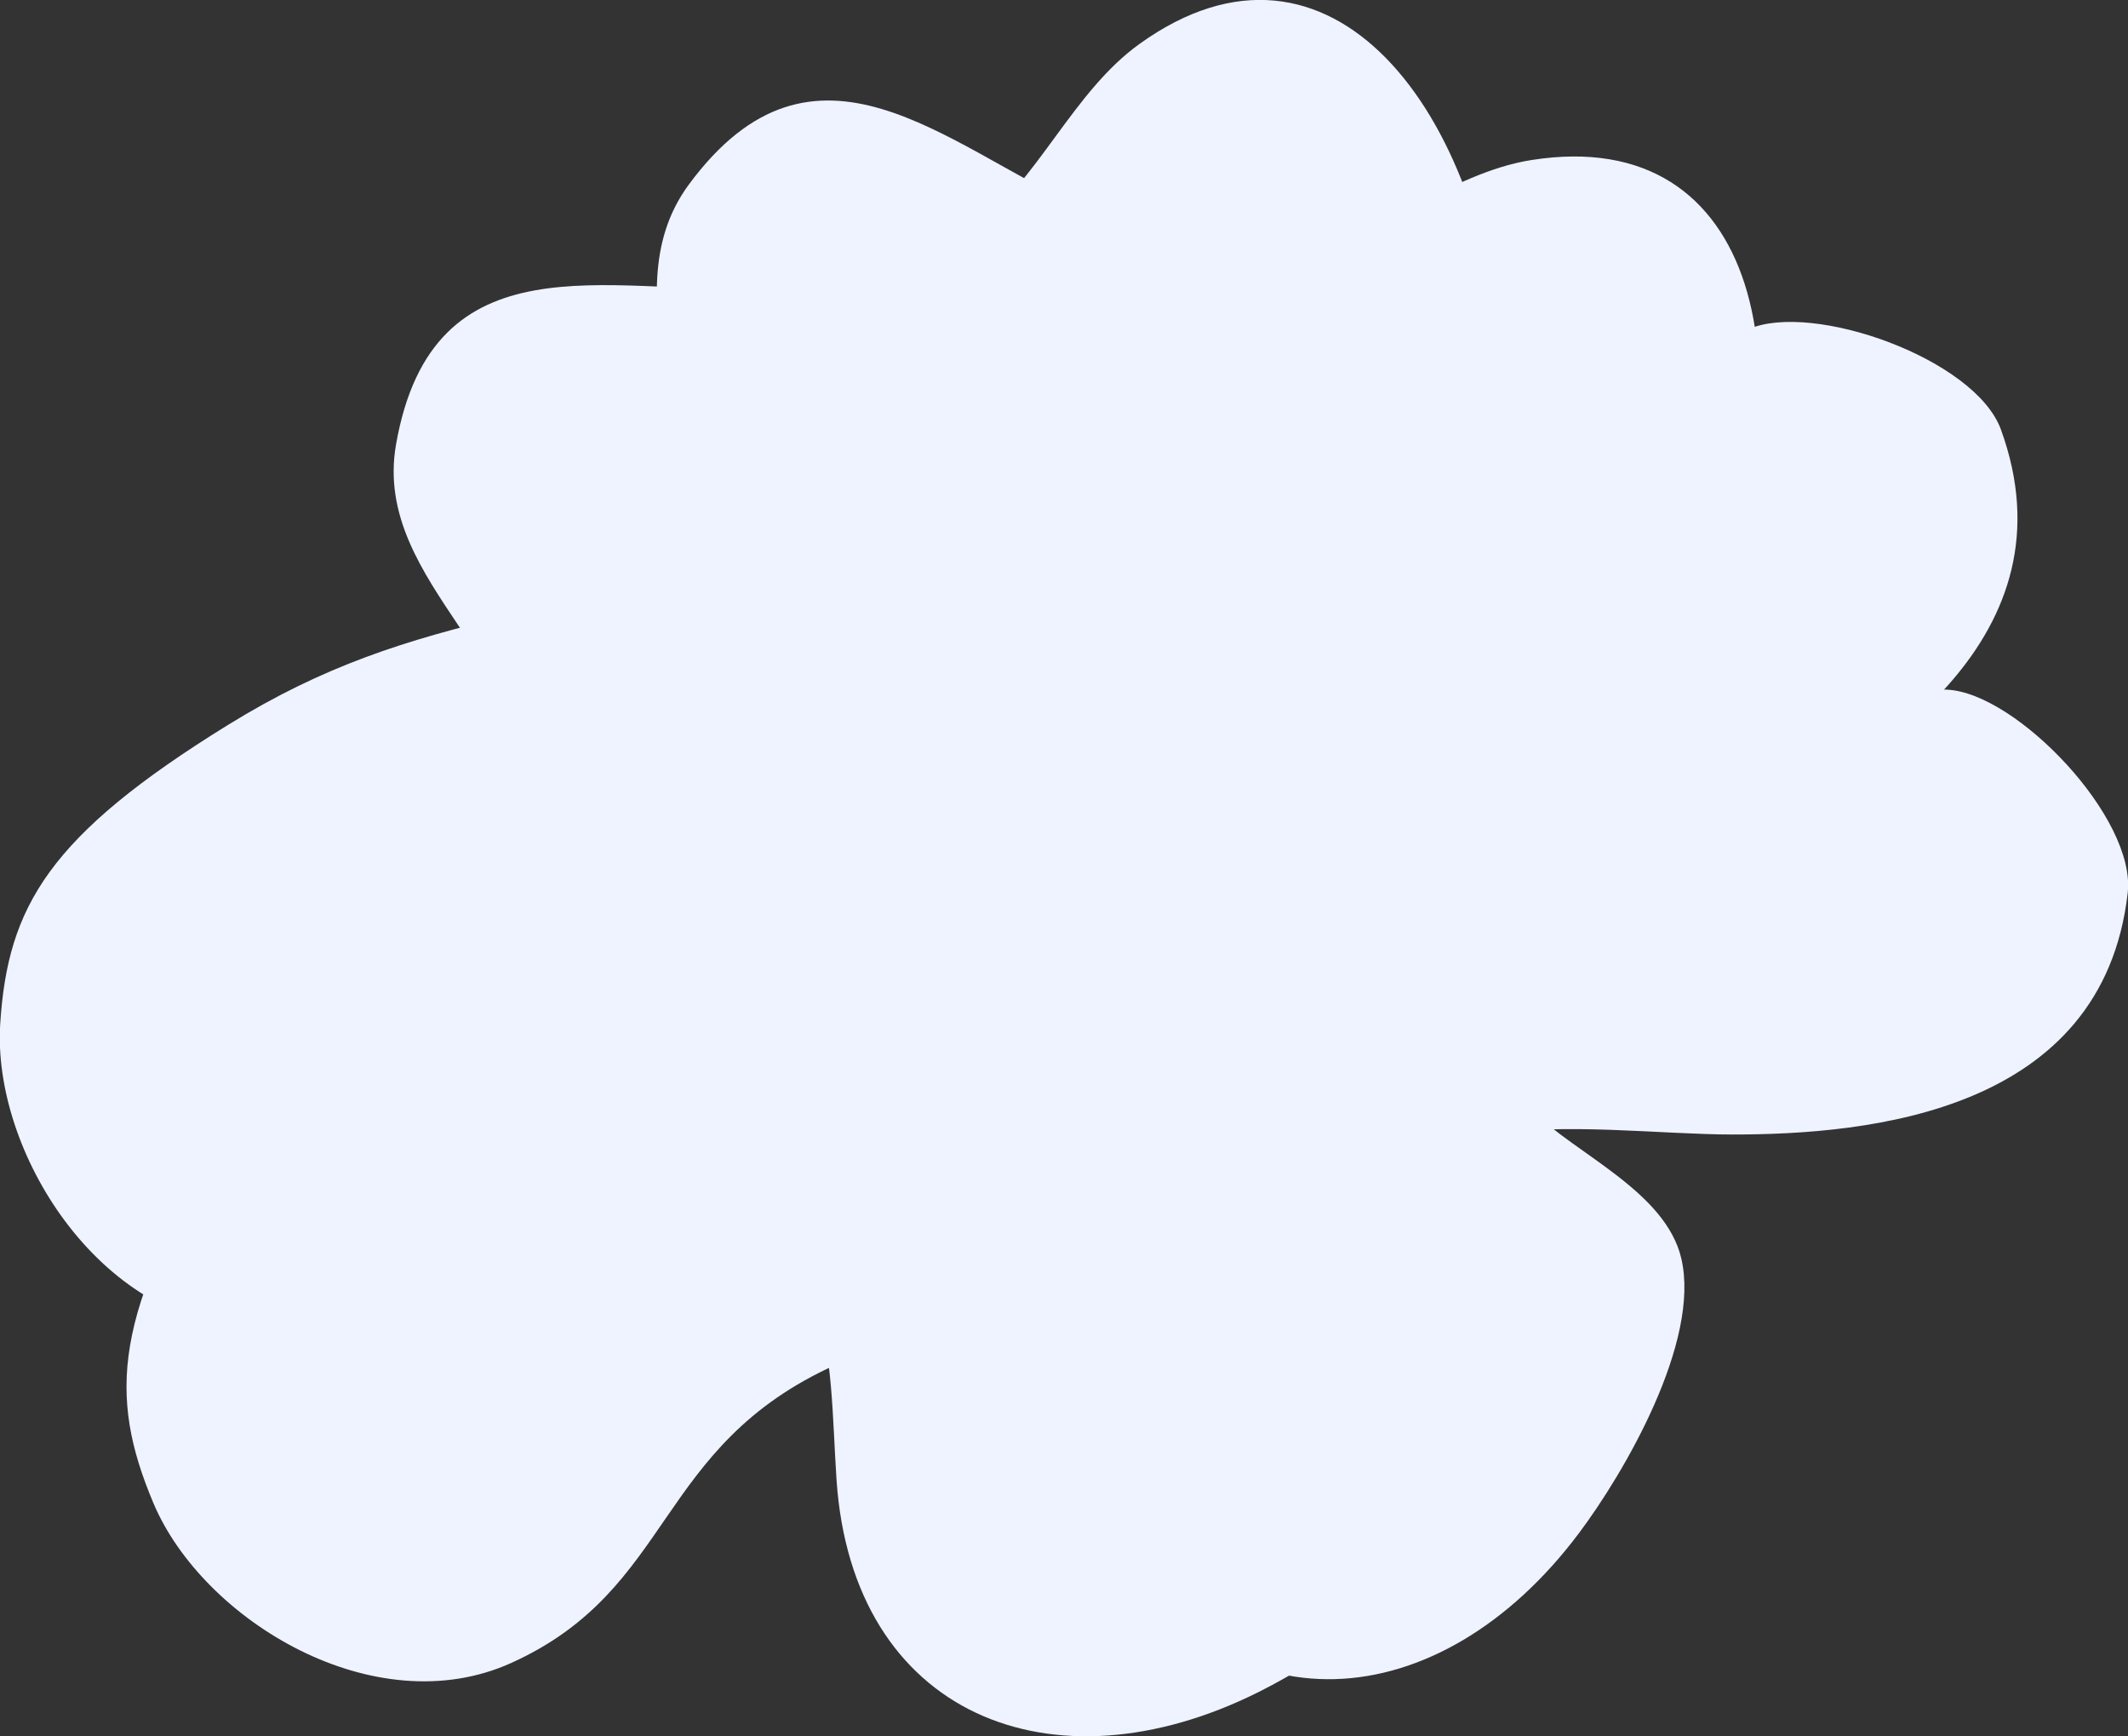<svg id="ig_bg" xmlns="http://www.w3.org/2000/svg" width="212.932" height="173.78" viewBox="0 0 212.932 173.78">
  <rect x="0" y="0" width="212.932" height="173.78" fill="#333333" stroke="none"/>
  <defs>
    <style>
      .cls-1 {
        fill: #eef3ff;
        fill-rule: evenodd;
      }
    </style>
  </defs>
  <path id="Shape_5_copy" data-name="Shape 5 copy" class="cls-1" d="M1054.49,2161.98c-1.69-25.69-17.19-46.09-36.26-32.41-6.75,4.84-10.17,13.77-16.85,18.73-6.139,4.57-13.991,5.47-21.362,5.76-14.925.59-32.534-5.27-36.2,15.6-2.5,14.22,15.477,22.44,11.7,36.18-1.178,4.29-5.232,7.61-8.558,10.4-8.264,6.93-14.387,12.85-20.33,22.45-11.128,17.97-11.648,26.13-7.088,36.95,4.946,11.72,22.128,22.18,35.806,15.99,16.407-7.42,14.269-21.66,32.526-29.87,15.407-6.93,20.7,6.27,27,16.99,11.88,20.21,33.36,18.49,47.3-.1,4.55-6.06,12.19-19.19,10.25-27.5-1.57-6.7-10.5-10.4-14.92-14.79-15.58-15.45,9.3-22.32,22.23-28.81,12.36-6.19,32.19-18.69,24.67-39.37-2.58-7.1-18.87-12.84-25.23-10.05C1070.17,2162.07,1055.15,2171.92,1054.49,2161.98Z" transform="translate(-904.188 -2125.19)"/>
  <path class="cls-1" d="M1075.32,2186.57c9.94-23.78,5.2-49.03-17.91-45.36-8.18,1.3-15.22,7.76-23.39,9.21-7.52,1.33-14.92-1.4-21.63-4.46-13.584-6.19-26.685-19.36-39.268-2.31-8.569,11.6,3.81,27.05-5.687,37.67-2.965,3.31-8.06,4.46-12.273,5.46-10.466,2.49-18.568,5.04-28.152,10.96-17.942,11.09-22.048,18.17-22.8,29.91-0.814,12.73,9.855,29.83,24.821,30.44,17.952,0.73,22.392-12.98,42.345-12.12,16.841,0.72,15.675,14.93,16.519,27.36,1.591,23.46,21.524,31.58,42.254,21.2,6.76-3.38,19.43-11.71,21.41-20.02,1.59-6.71-4.73-14.04-6.72-19.97-7.01-20.85,18.25-15.81,32.68-15.8,13.79,0.01,37.06-2.26,39.57-24.17,0.86-7.51-11.11-19.99-18.03-20.35C1089.27,2193.7,1071.47,2195.76,1075.32,2186.57Z" transform="translate(-904.188 -2125.19)"/>
</svg>
